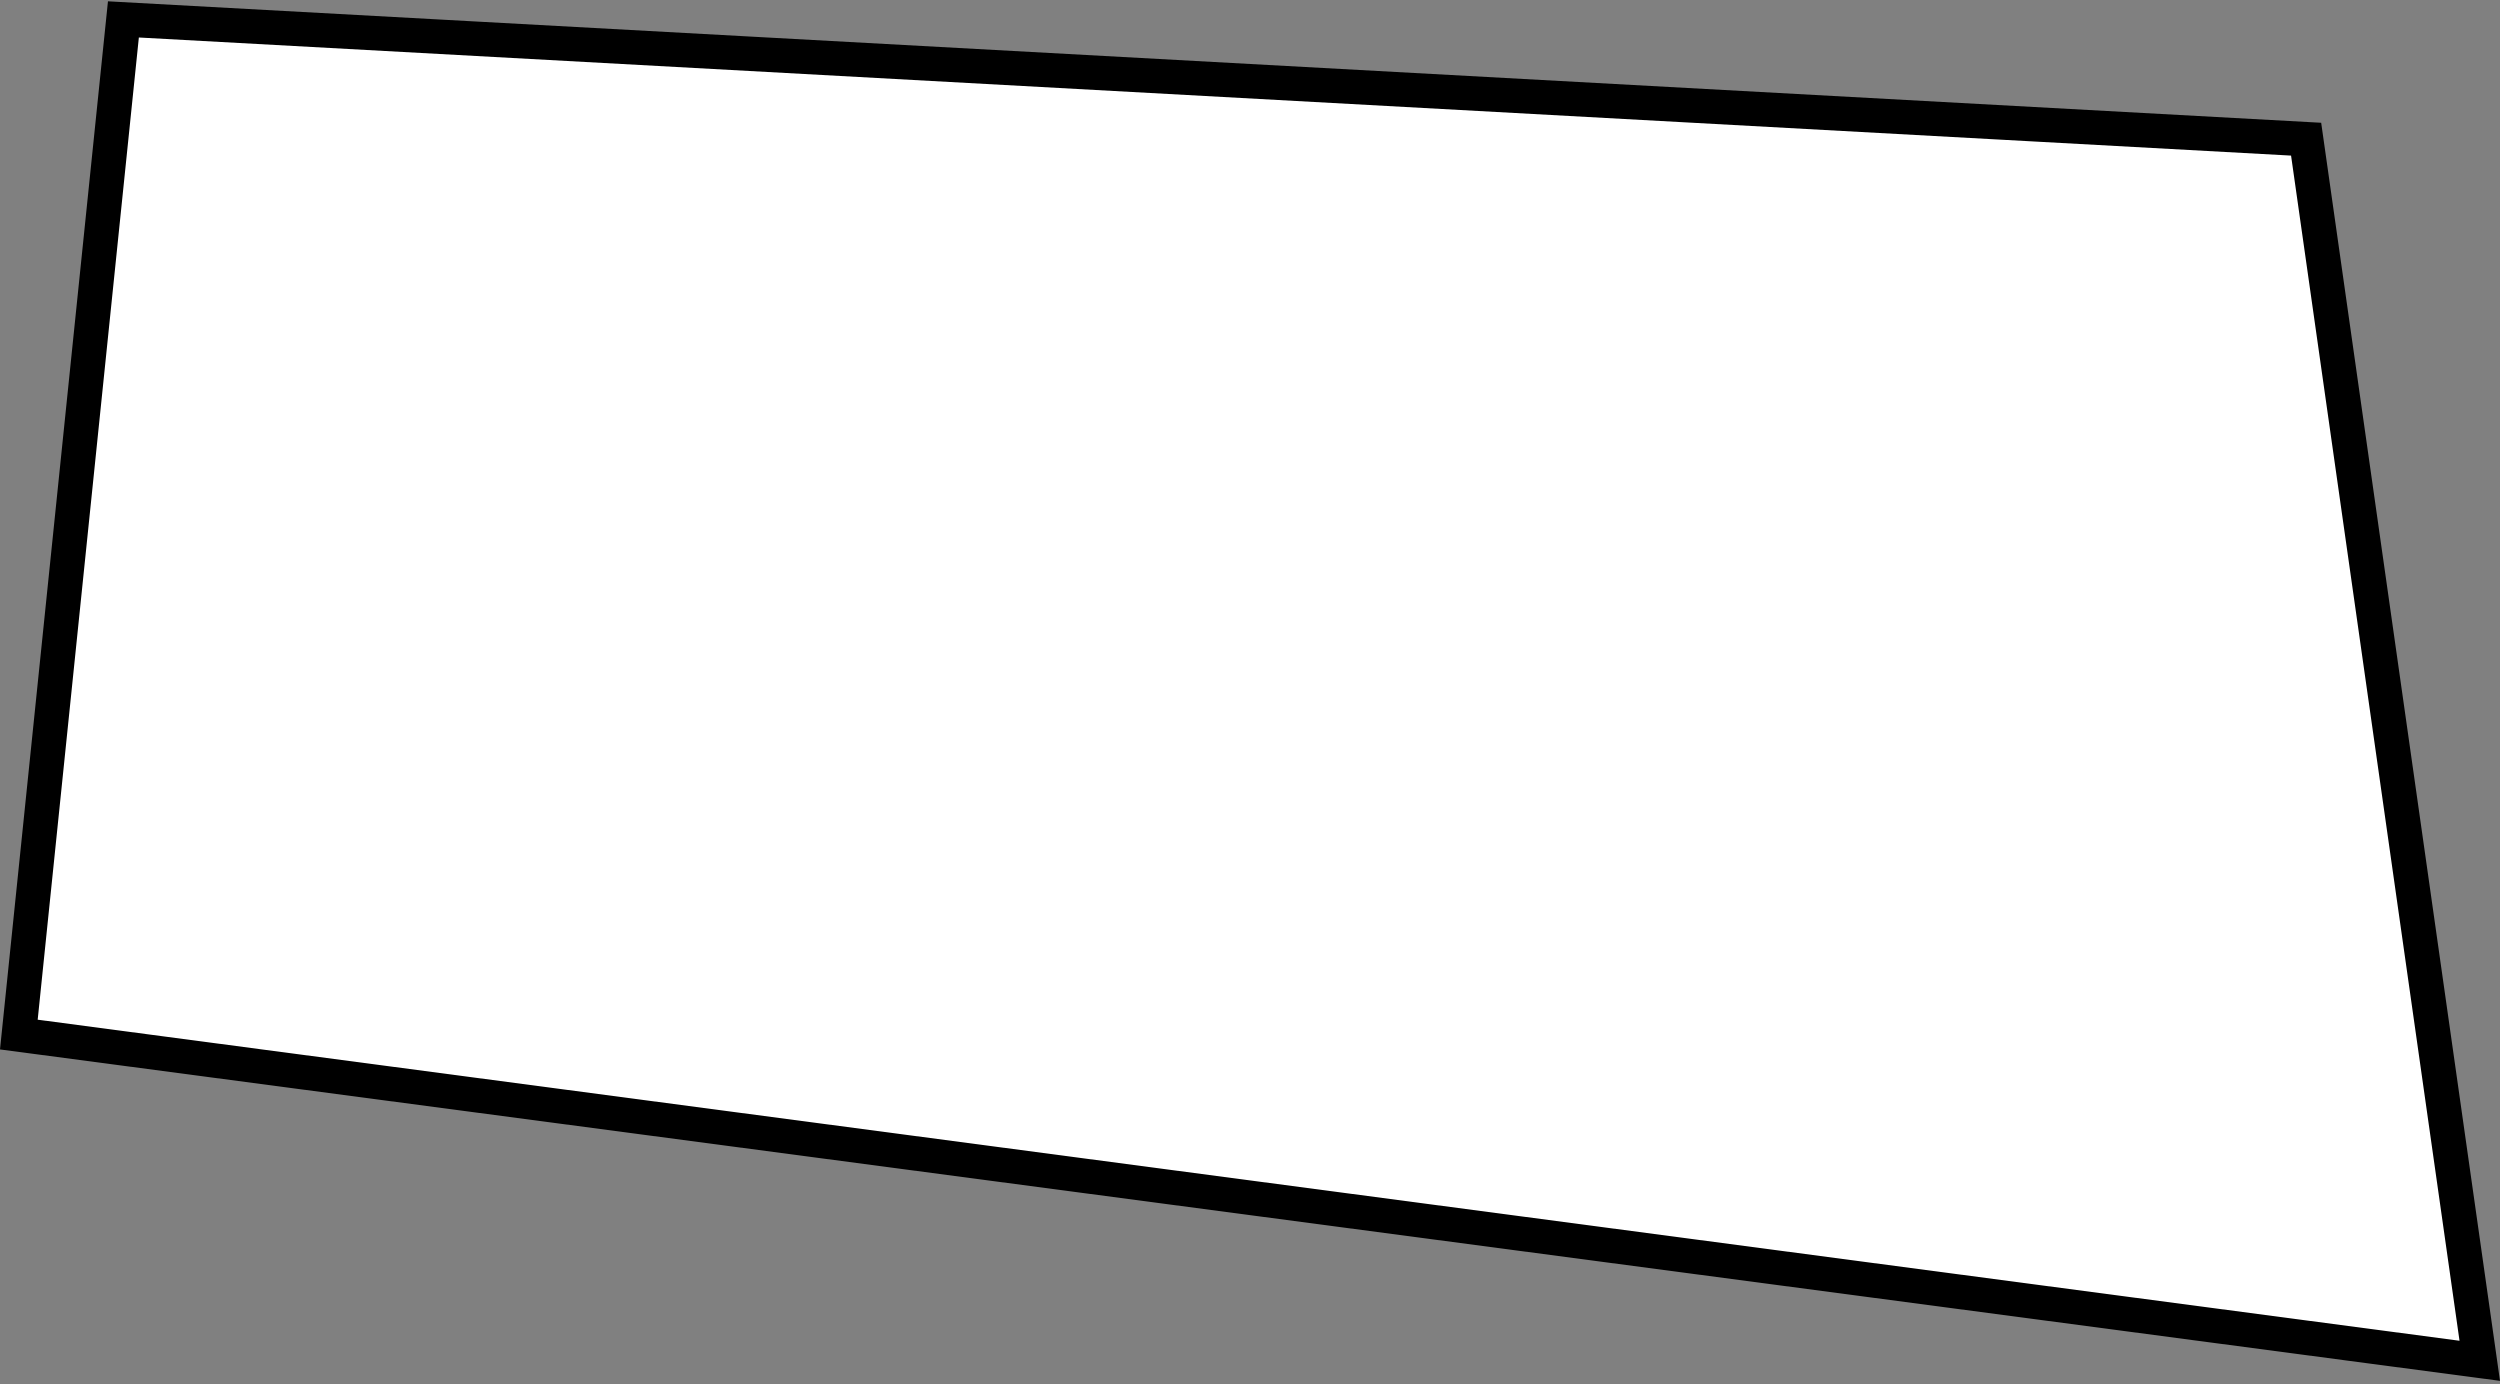<svg width="363" height="201" viewBox="0 0 363 201" fill="none" xmlns="http://www.w3.org/2000/svg">
<rect x="0" y="0" width="363" height="201" fill="#808080" stroke="none"/>
<path d="M2.736 150.219L17.919 2.817L334.849 20.209L360.061 197.589L2.736 150.219Z" fill="white" stroke="black" stroke-width="5"/>
</svg>

